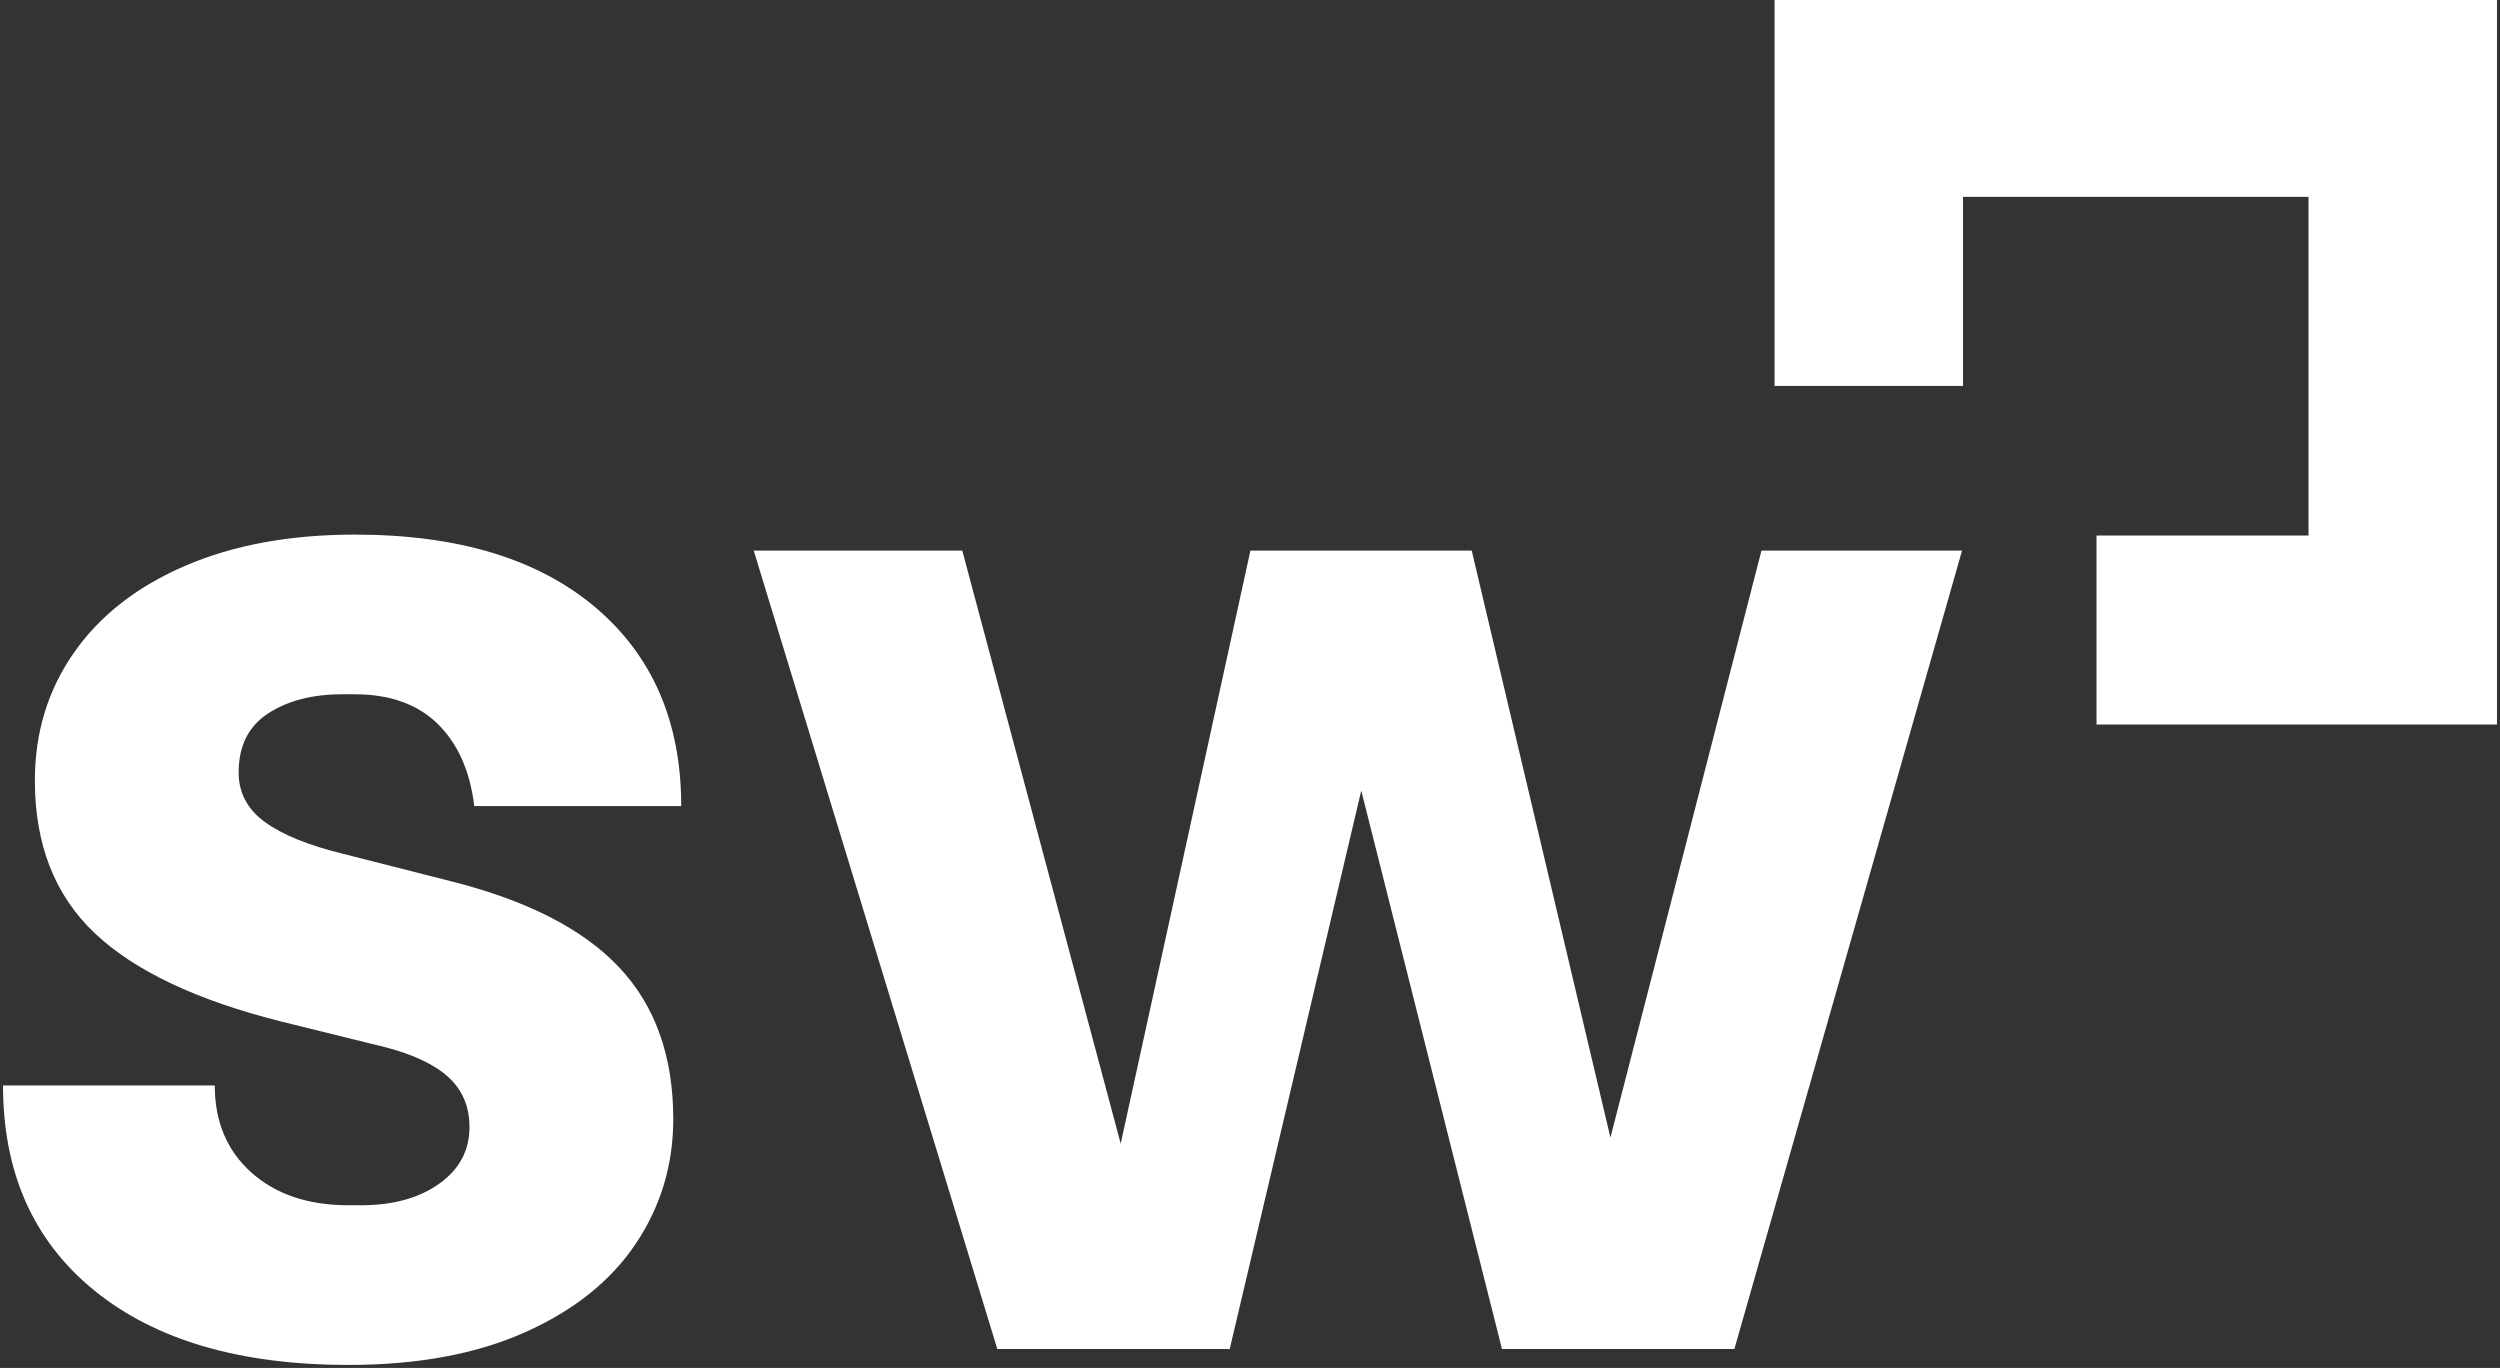 <svg width="318" height="174" xmlns="http://www.w3.org/2000/svg"><rect width="100%" height="100%" fill="#333333" stroke="none"/><g transform="translate(.385)" fill="#FFF" fill-rule="evenodd"><g transform="translate(0 68.002)" fill-rule="nonzero"><path d="M43.943 105.618c-13.77 0-24.537-3.149-32.3-9.445C3.882 89.877 0 81.177 0 70.073h26.933c0 4.604 1.552 8.294 4.657 11.07s7.223 4.164 12.353 4.164h1.62c4.05 0 7.358-.914 9.923-2.742 2.565-1.828 3.847-4.232 3.847-7.21 0-2.574-.877-4.672-2.632-6.297-1.755-1.625-4.455-2.912-8.1-3.86l-13.163-3.25c-10.8-2.707-18.732-6.465-23.794-11.272C6.58 45.87 4.05 39.404 4.05 31.28c0-6.093 1.654-11.51 4.961-16.249 3.308-4.739 8.033-8.429 14.176-11.07C29.329 1.32 36.517 0 44.753 0c13.095 0 23.288 3.08 30.578 9.242 7.29 6.16 10.935 14.59 10.935 25.287H59.941c-.54-4.469-2.093-7.955-4.658-10.46-2.565-2.505-6.075-3.758-10.53-3.758h-1.62c-3.78 0-6.919.813-9.416 2.437-2.498 1.625-3.747 4.13-3.747 7.516 0 2.572 1.114 4.671 3.342 6.296 2.227 1.625 5.568 2.979 10.024 4.062l13.567 3.453c9.72 2.437 16.875 6.093 21.465 10.968s6.886 11.307 6.886 19.296c0 5.822-1.587 11.103-4.76 15.842-3.172 4.74-7.863 8.497-14.073 11.273s-13.703 4.164-22.478 4.164z"/><path d="M126.471 103.587L95.489 2.031 122.016 2.031 145.507 89.978 139.432 89.978 158.669 2.031 186.817 2.031 208.08 92.009 200.992 90.181 223.673 2.031 249.188 2.031 220.23 103.587 190.665 103.587 172.034 29.654 173.452 29.654 156.037 103.587z"/></g><path d="M266.292 92.165V68.122l26.966-.001V25.044h-43.947l.001 24.044h-23.97V0h91.888v92.165h-50.938z"/></g></svg>